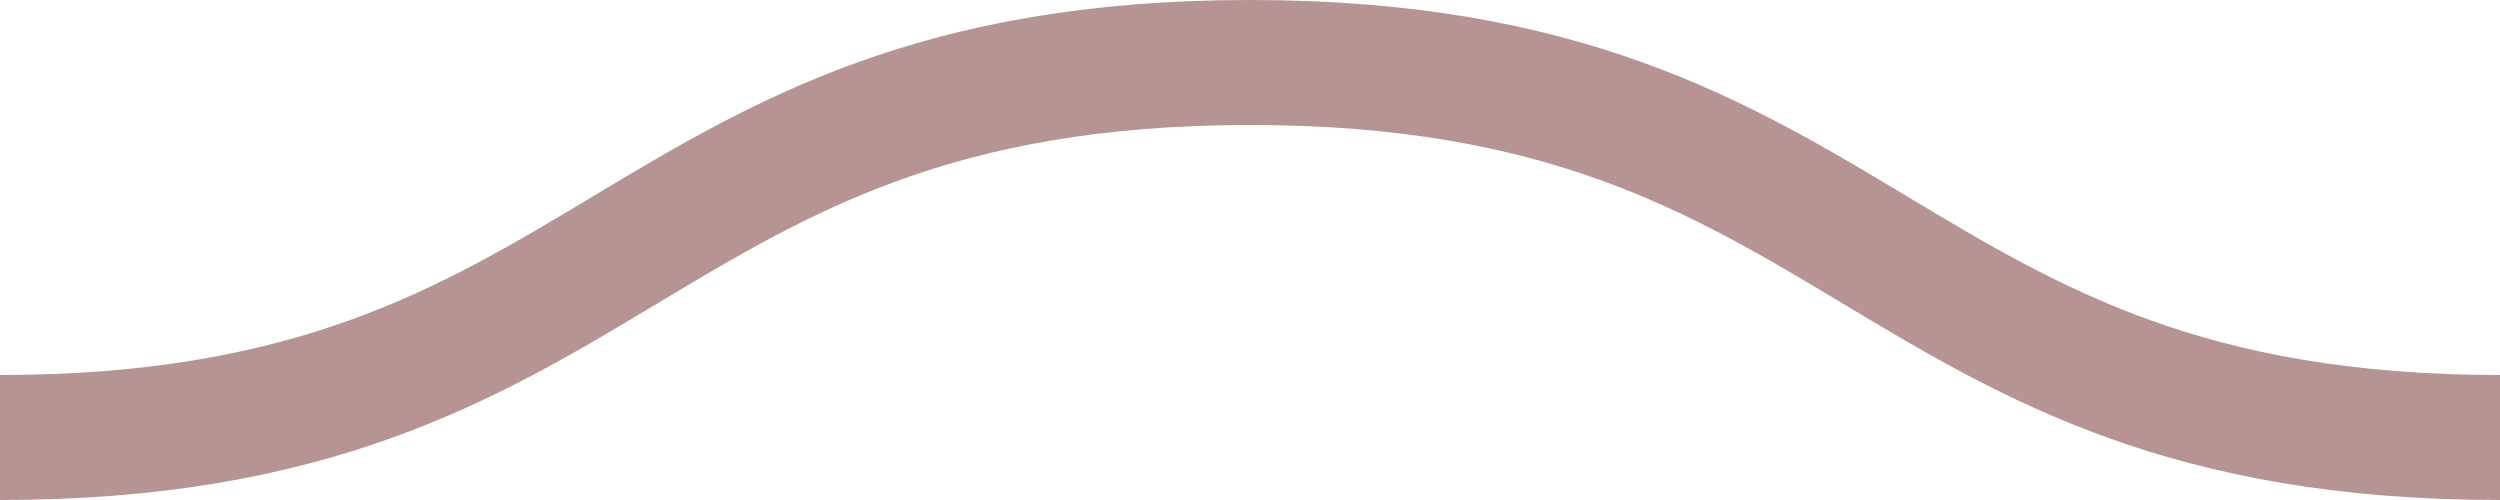 <svg xmlns="http://www.w3.org/2000/svg" xmlns:xlink="http://www.w3.org/1999/xlink" xmlns:ev="http://www.w3.org/2001/xml-events" viewBox="0 0 20 4">
  <path fill="none" stroke="#7F5555" stroke-width="1" class="path" d="M0,3.5 c 5,0, 5, -3, 10, -3 s 5,3, 10, 3 c 5,0, 5, -3, 10, -3 s 5,3, 10, 3" />
    <style type="text/css">
      .path { animation: move 0.2s linear infinite; stroke: #b79494; }

      @keyframes move {
        from { transform: translateX(0); }
        to { transform: translateX(-20px); }
      }
      @media (prefers-reduced-motion: reduce) {
        .path { animation: none; }
      }
  </style>
</svg>
